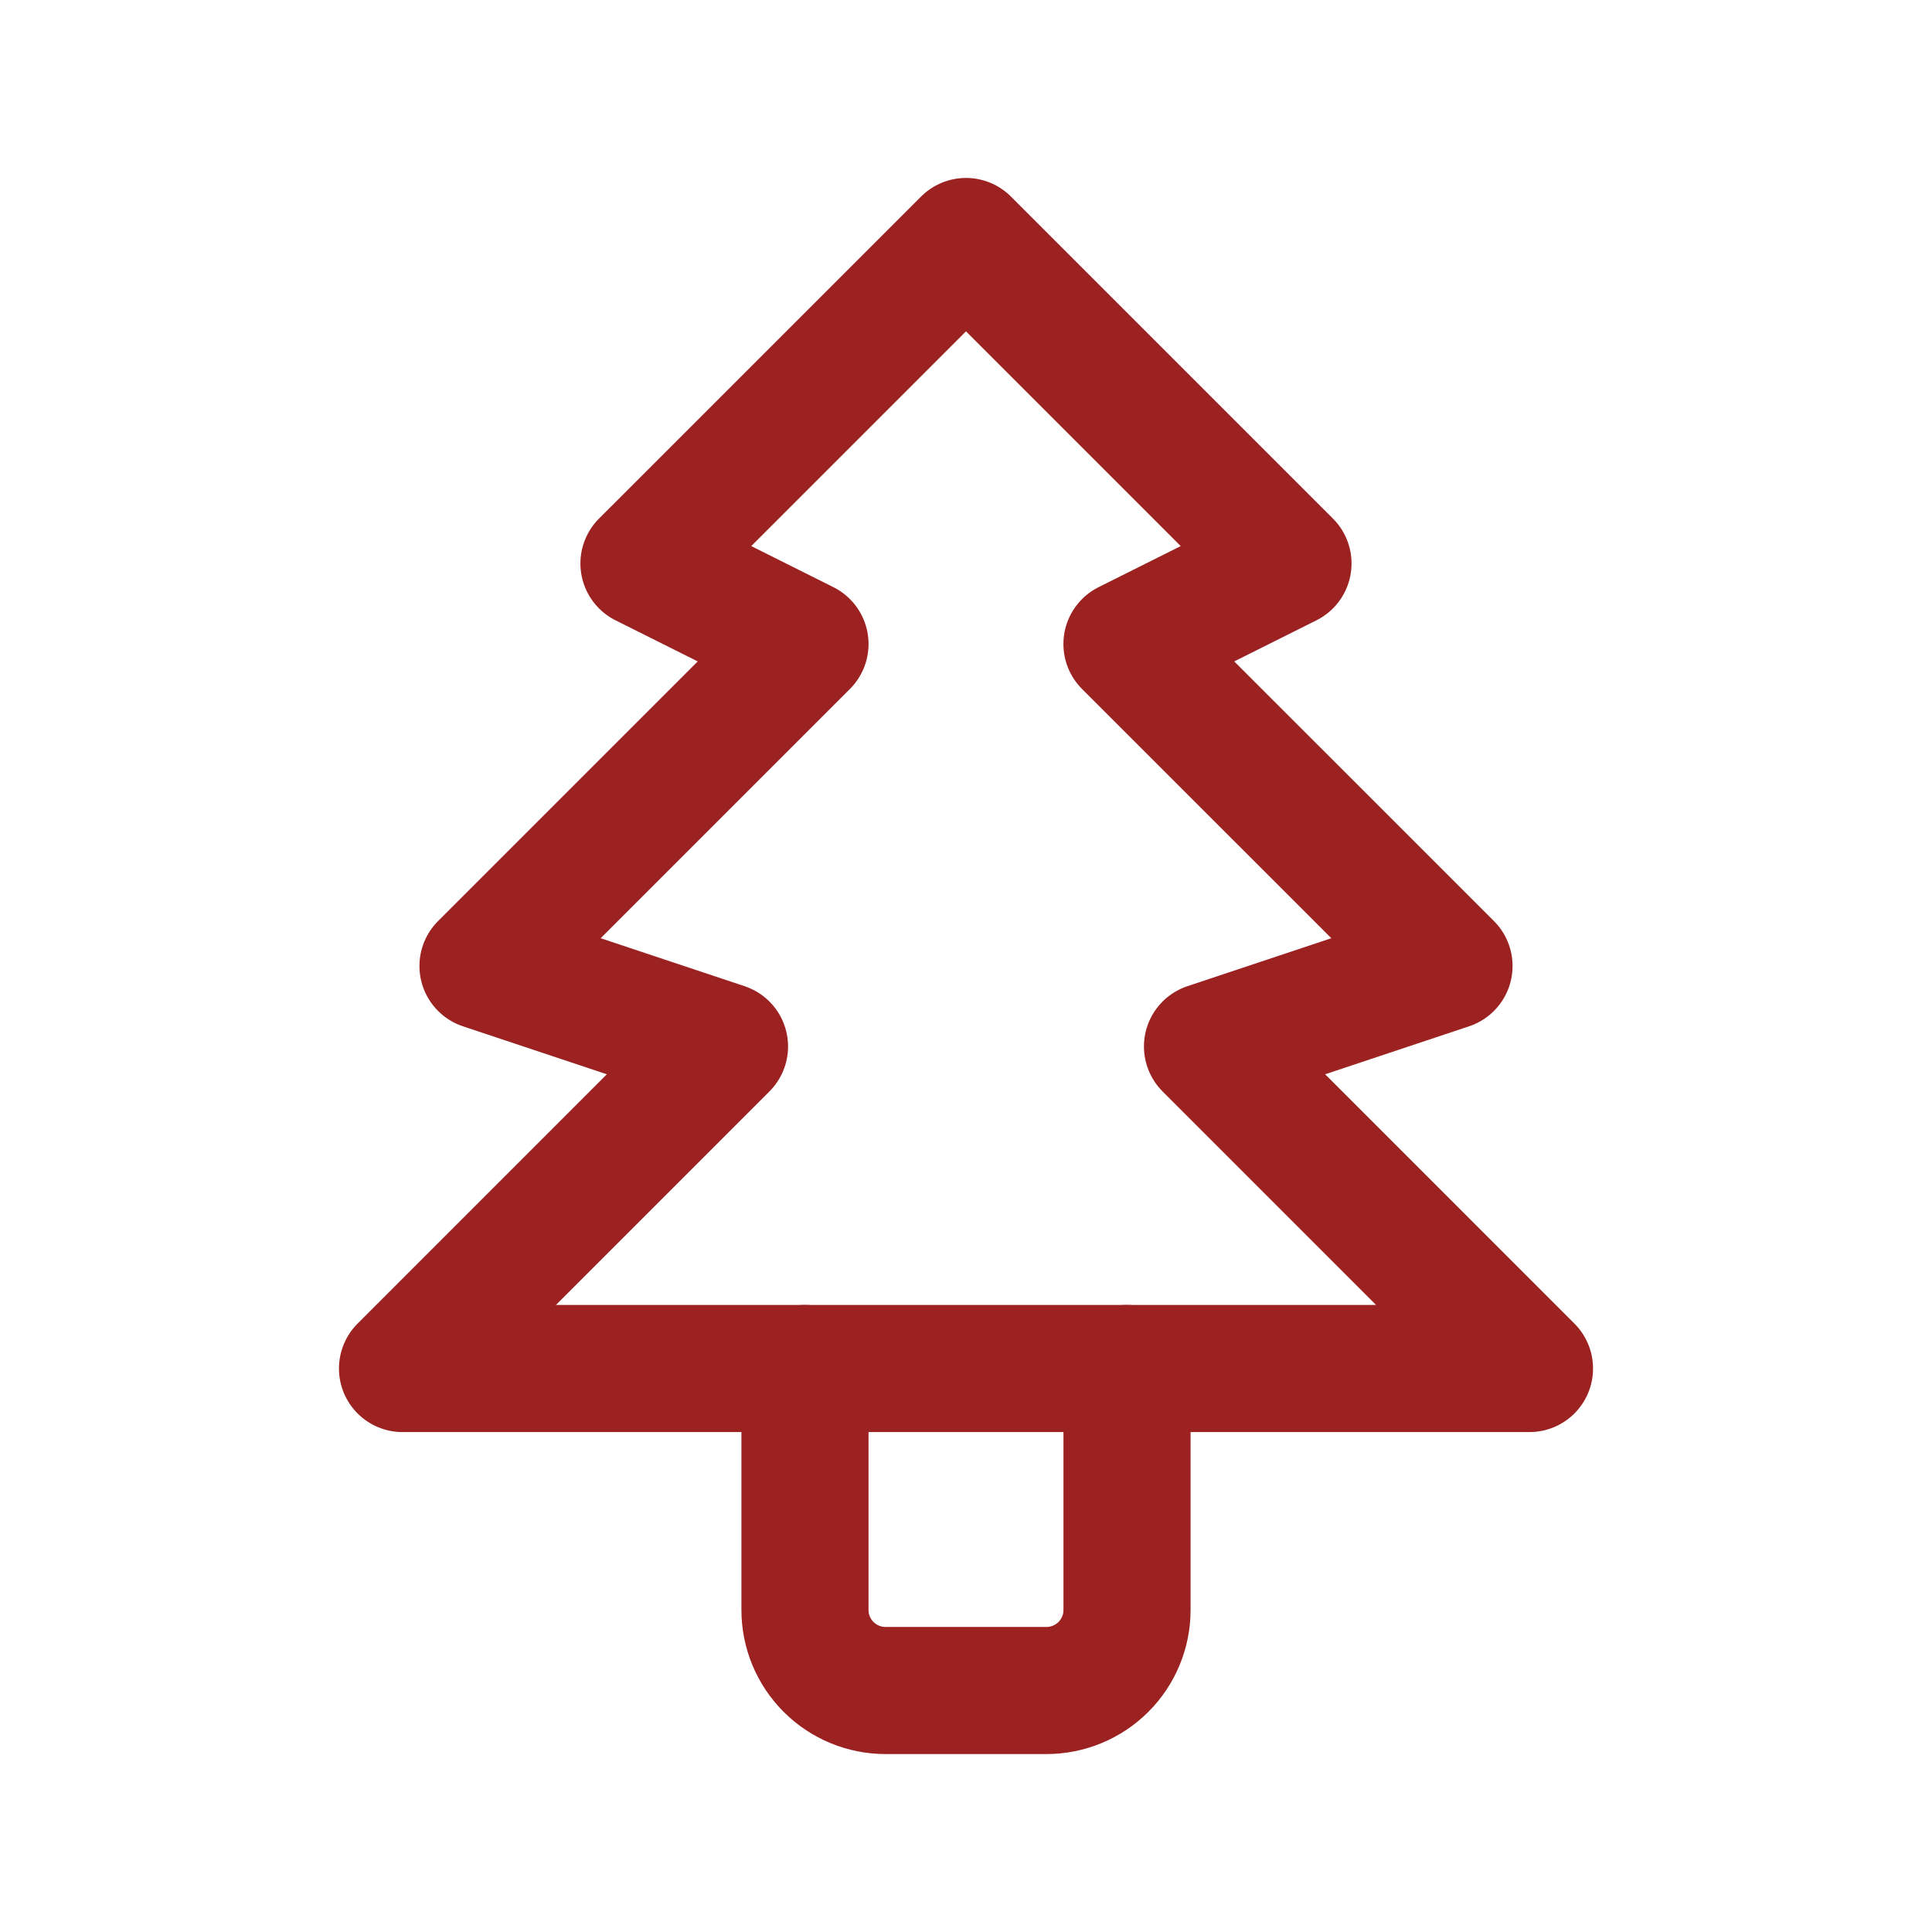 <svg width="38" height="38" viewBox="0 0 38 38" fill="none" xmlns="http://www.w3.org/2000/svg">
<path d="M19 4.75L25.333 11.083L22.166 12.667L28.5 19L23.75 20.583L30.083 26.917H7.917L14.25 20.583L9.5 19L15.833 12.667L12.666 11.083L19 4.75Z" stroke="#9B2220" stroke-width="2.5" stroke-linecap="round" stroke-linejoin="round"/>
<path d="M22.167 26.917V31.667C22.167 32.087 22 32.489 21.703 32.786C21.406 33.083 21.003 33.25 20.583 33.25H17.417C16.997 33.25 16.594 33.083 16.297 32.786C16 32.489 15.833 32.087 15.833 31.667V26.917" stroke="#9B2220" stroke-width="2.5" stroke-linecap="round" stroke-linejoin="round"/>
</svg>
